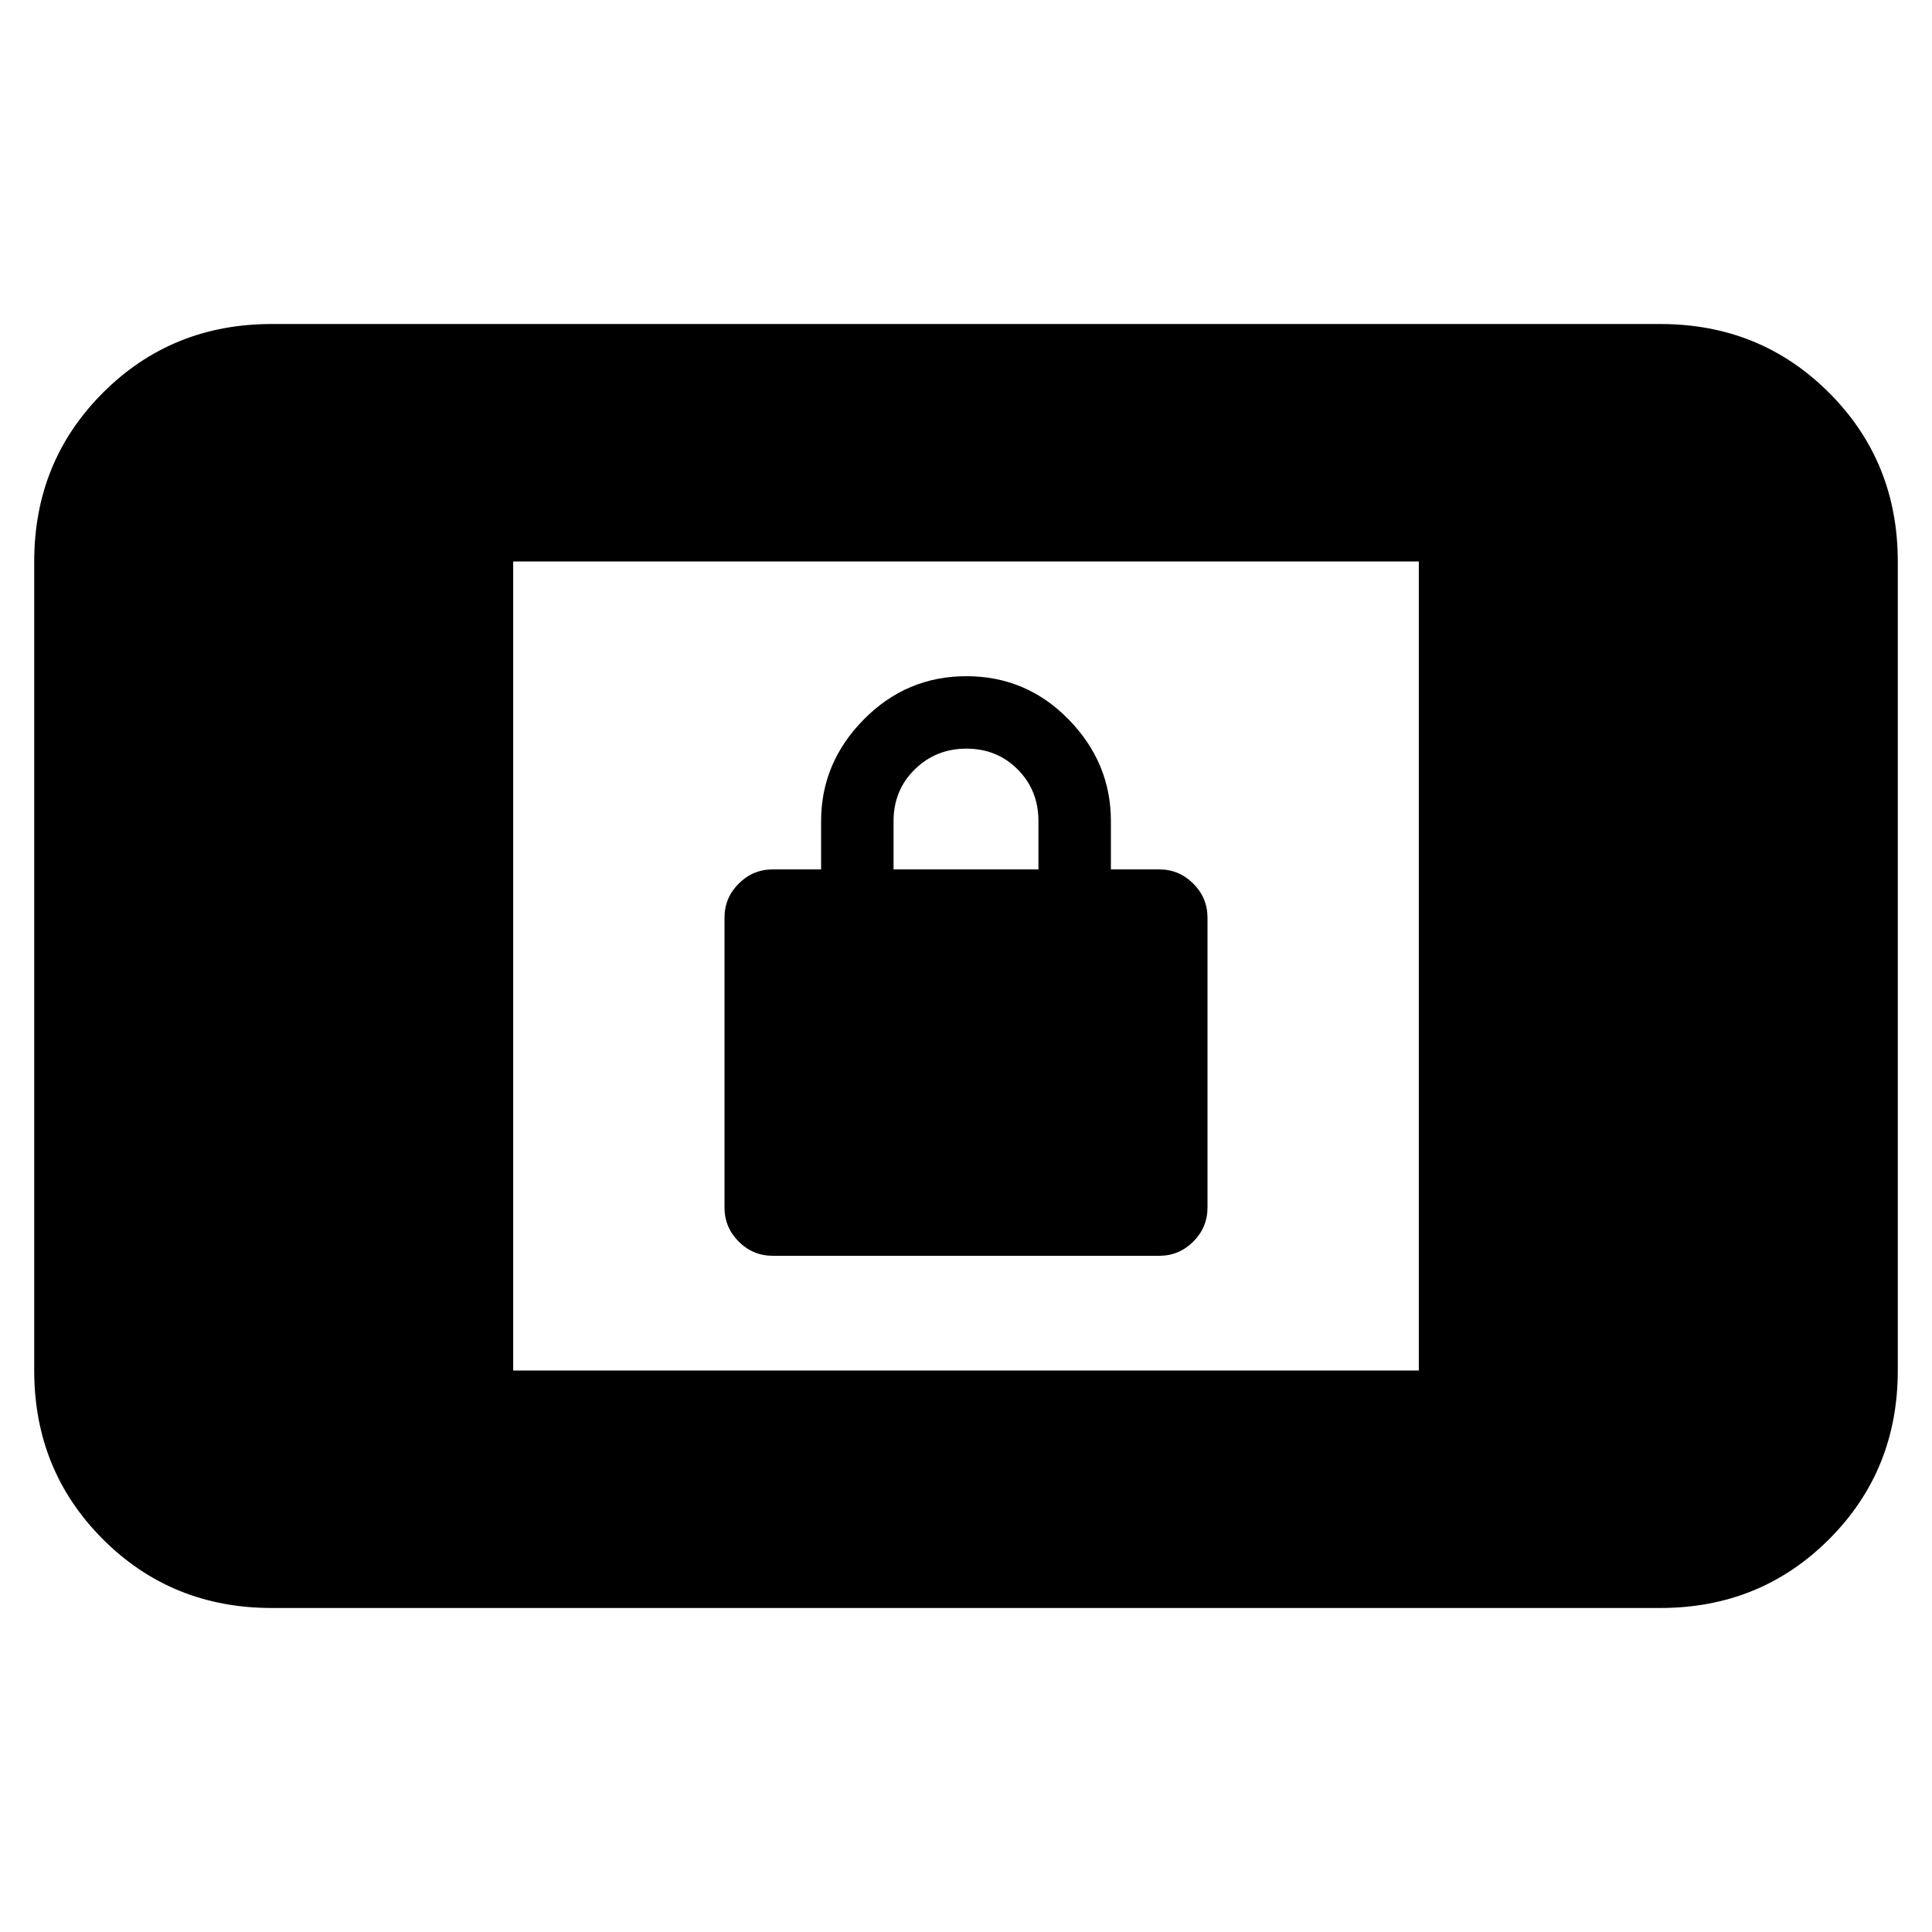 <svg xmlns="http://www.w3.org/2000/svg" height="20" viewBox="0 -960 960 960" width="20"><path d="M384-336q-9.88 0-16.94-7.06Q360-350.12 360-360v-144q0-9.88 7.06-16.94Q374.12-528 384-528h24v-24q0-29 21.21-50.5t51-21.5Q510-624 531-602.5t21 50.5v24h24q9.88 0 16.94 7.06Q600-513.88 600-504v144q0 9.88-7.06 16.94Q585.88-336 576-336H384Zm60-192h72v-24q0-15.3-10.29-25.65Q495.42-588 480.21-588t-25.71 10.35Q444-567.3 444-552v24ZM135-161q-49.7 0-83.85-34.15Q17-229.3 17-279v-402q0-49.7 34.15-83.85Q85.3-799 135-799h690q49.7 0 83.85 34.15Q943-730.7 943-681v402q0 49.7-34.15 83.85Q874.7-161 825-161H135Zm120-118h450v-402H255v402Z"/></svg>